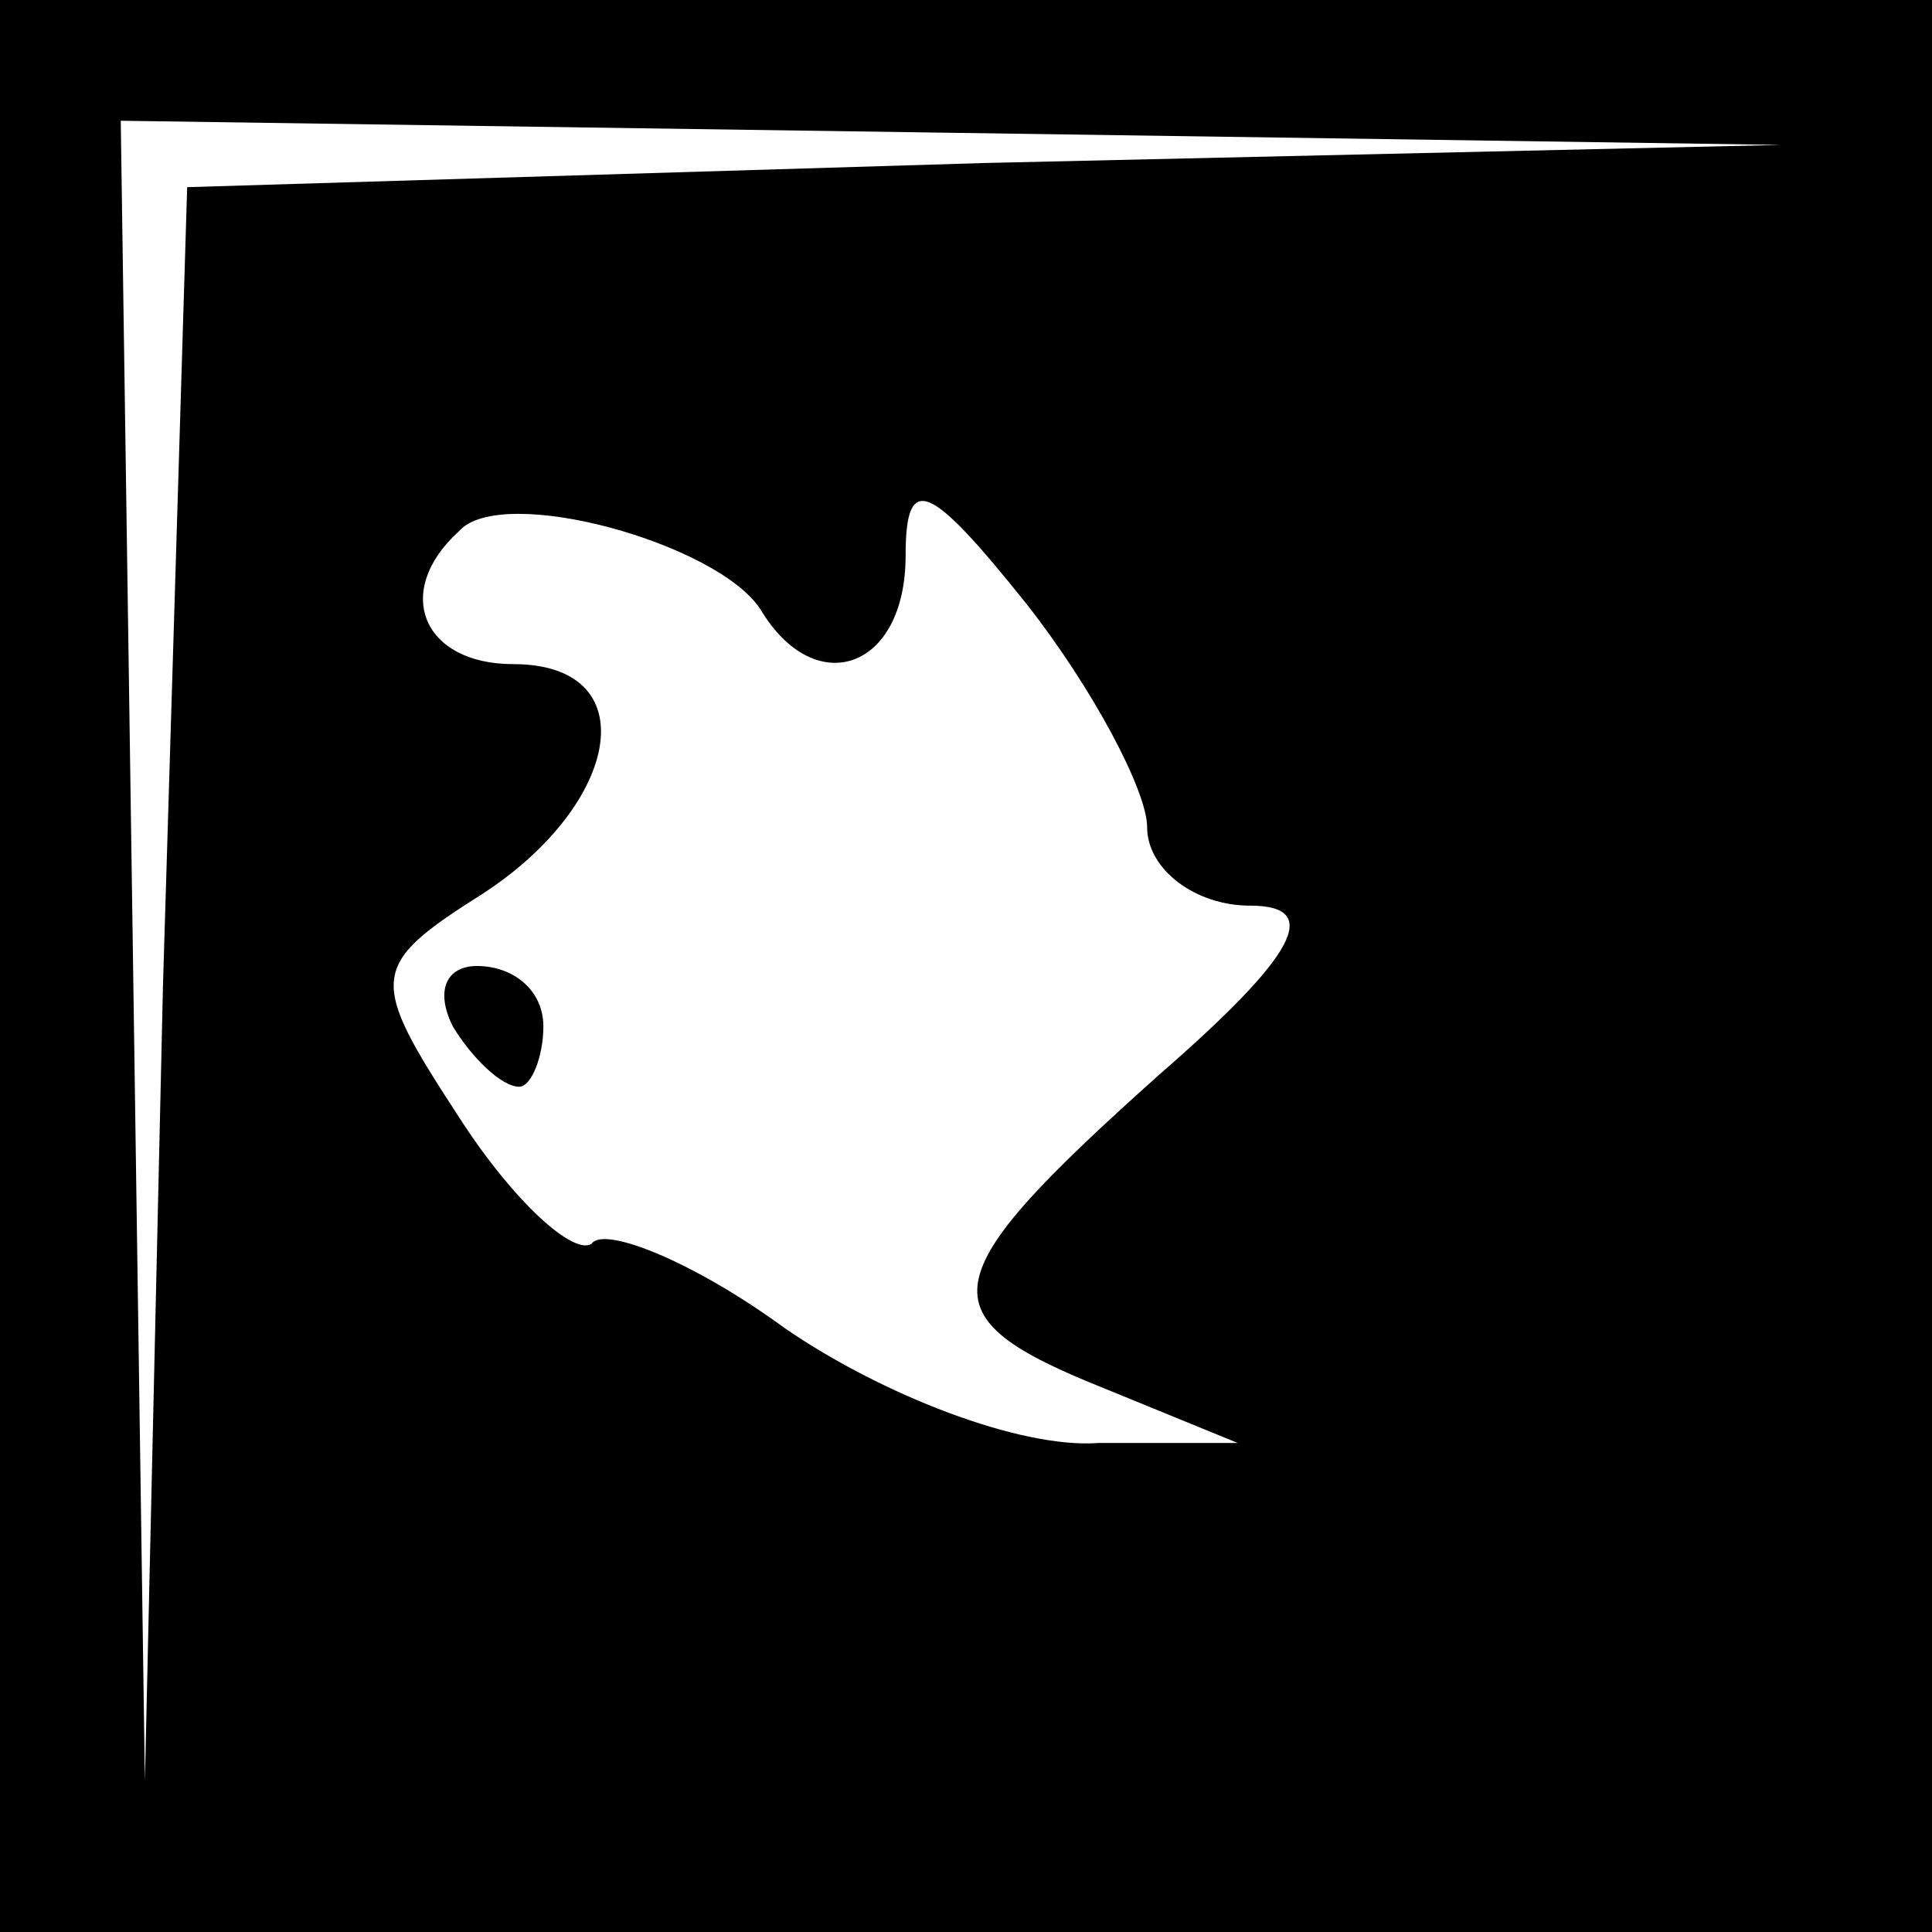 <?xml version="1.0" standalone="no"?>
<!DOCTYPE svg PUBLIC "-//W3C//DTD SVG 20010904//EN"
 "http://www.w3.org/TR/2001/REC-SVG-20010904/DTD/svg10.dtd">
<svg version="1.0" xmlns="http://www.w3.org/2000/svg"
 width="32pt" height="32pt" viewBox="0 0 32 32"
 preserveAspectRatio="xMidYMid meet">
<rect x="0" y="0" width="32" height="32" fill="#808080" stroke="none"/>
<g transform="translate(0,32) scale(0.1,-0.1)"
fill="#000000" stroke="none">
<path fill="#000000" stroke="none" d="M0 160 l0 -160 160 0 160 0 0 160 0
160 -160 0 -160 0 0 -160z"/>
<path fill="#ffffff" stroke="none" d="M163 293 l-132 -4 -4 -132 -3 -132 -2
138 -2 137 138 -2 137 -2 -132 -3z"/>
<path fill="#ffffff" stroke="none" d="M126 219 c9 -15 24 -10 24 9 0 14 4 12
20 -8 11 -14 20 -31 20 -37 0 -7 8 -13 17 -13 12 0 8 -8 -15 -28 -38 -34 -39
-40 -9 -52 l22 -9 -23 0 c-13 -1 -36 8 -52 19 -15 11 -30 17 -32 14 -3 -2 -13
7 -22 21 -15 23 -15 25 4 37 23 15 27 38 5 38 -15 0 -20 12 -9 22 7 8 43 -2
50 -13z"/>
<path fill="#000000" stroke="none" d="M75 150 c3 -5 8 -10 11 -10 2 0 4 5 4
10 0 6 -5 10 -11 10 -5 0 -7 -4 -4 -10z"/>
</g>
</svg>
